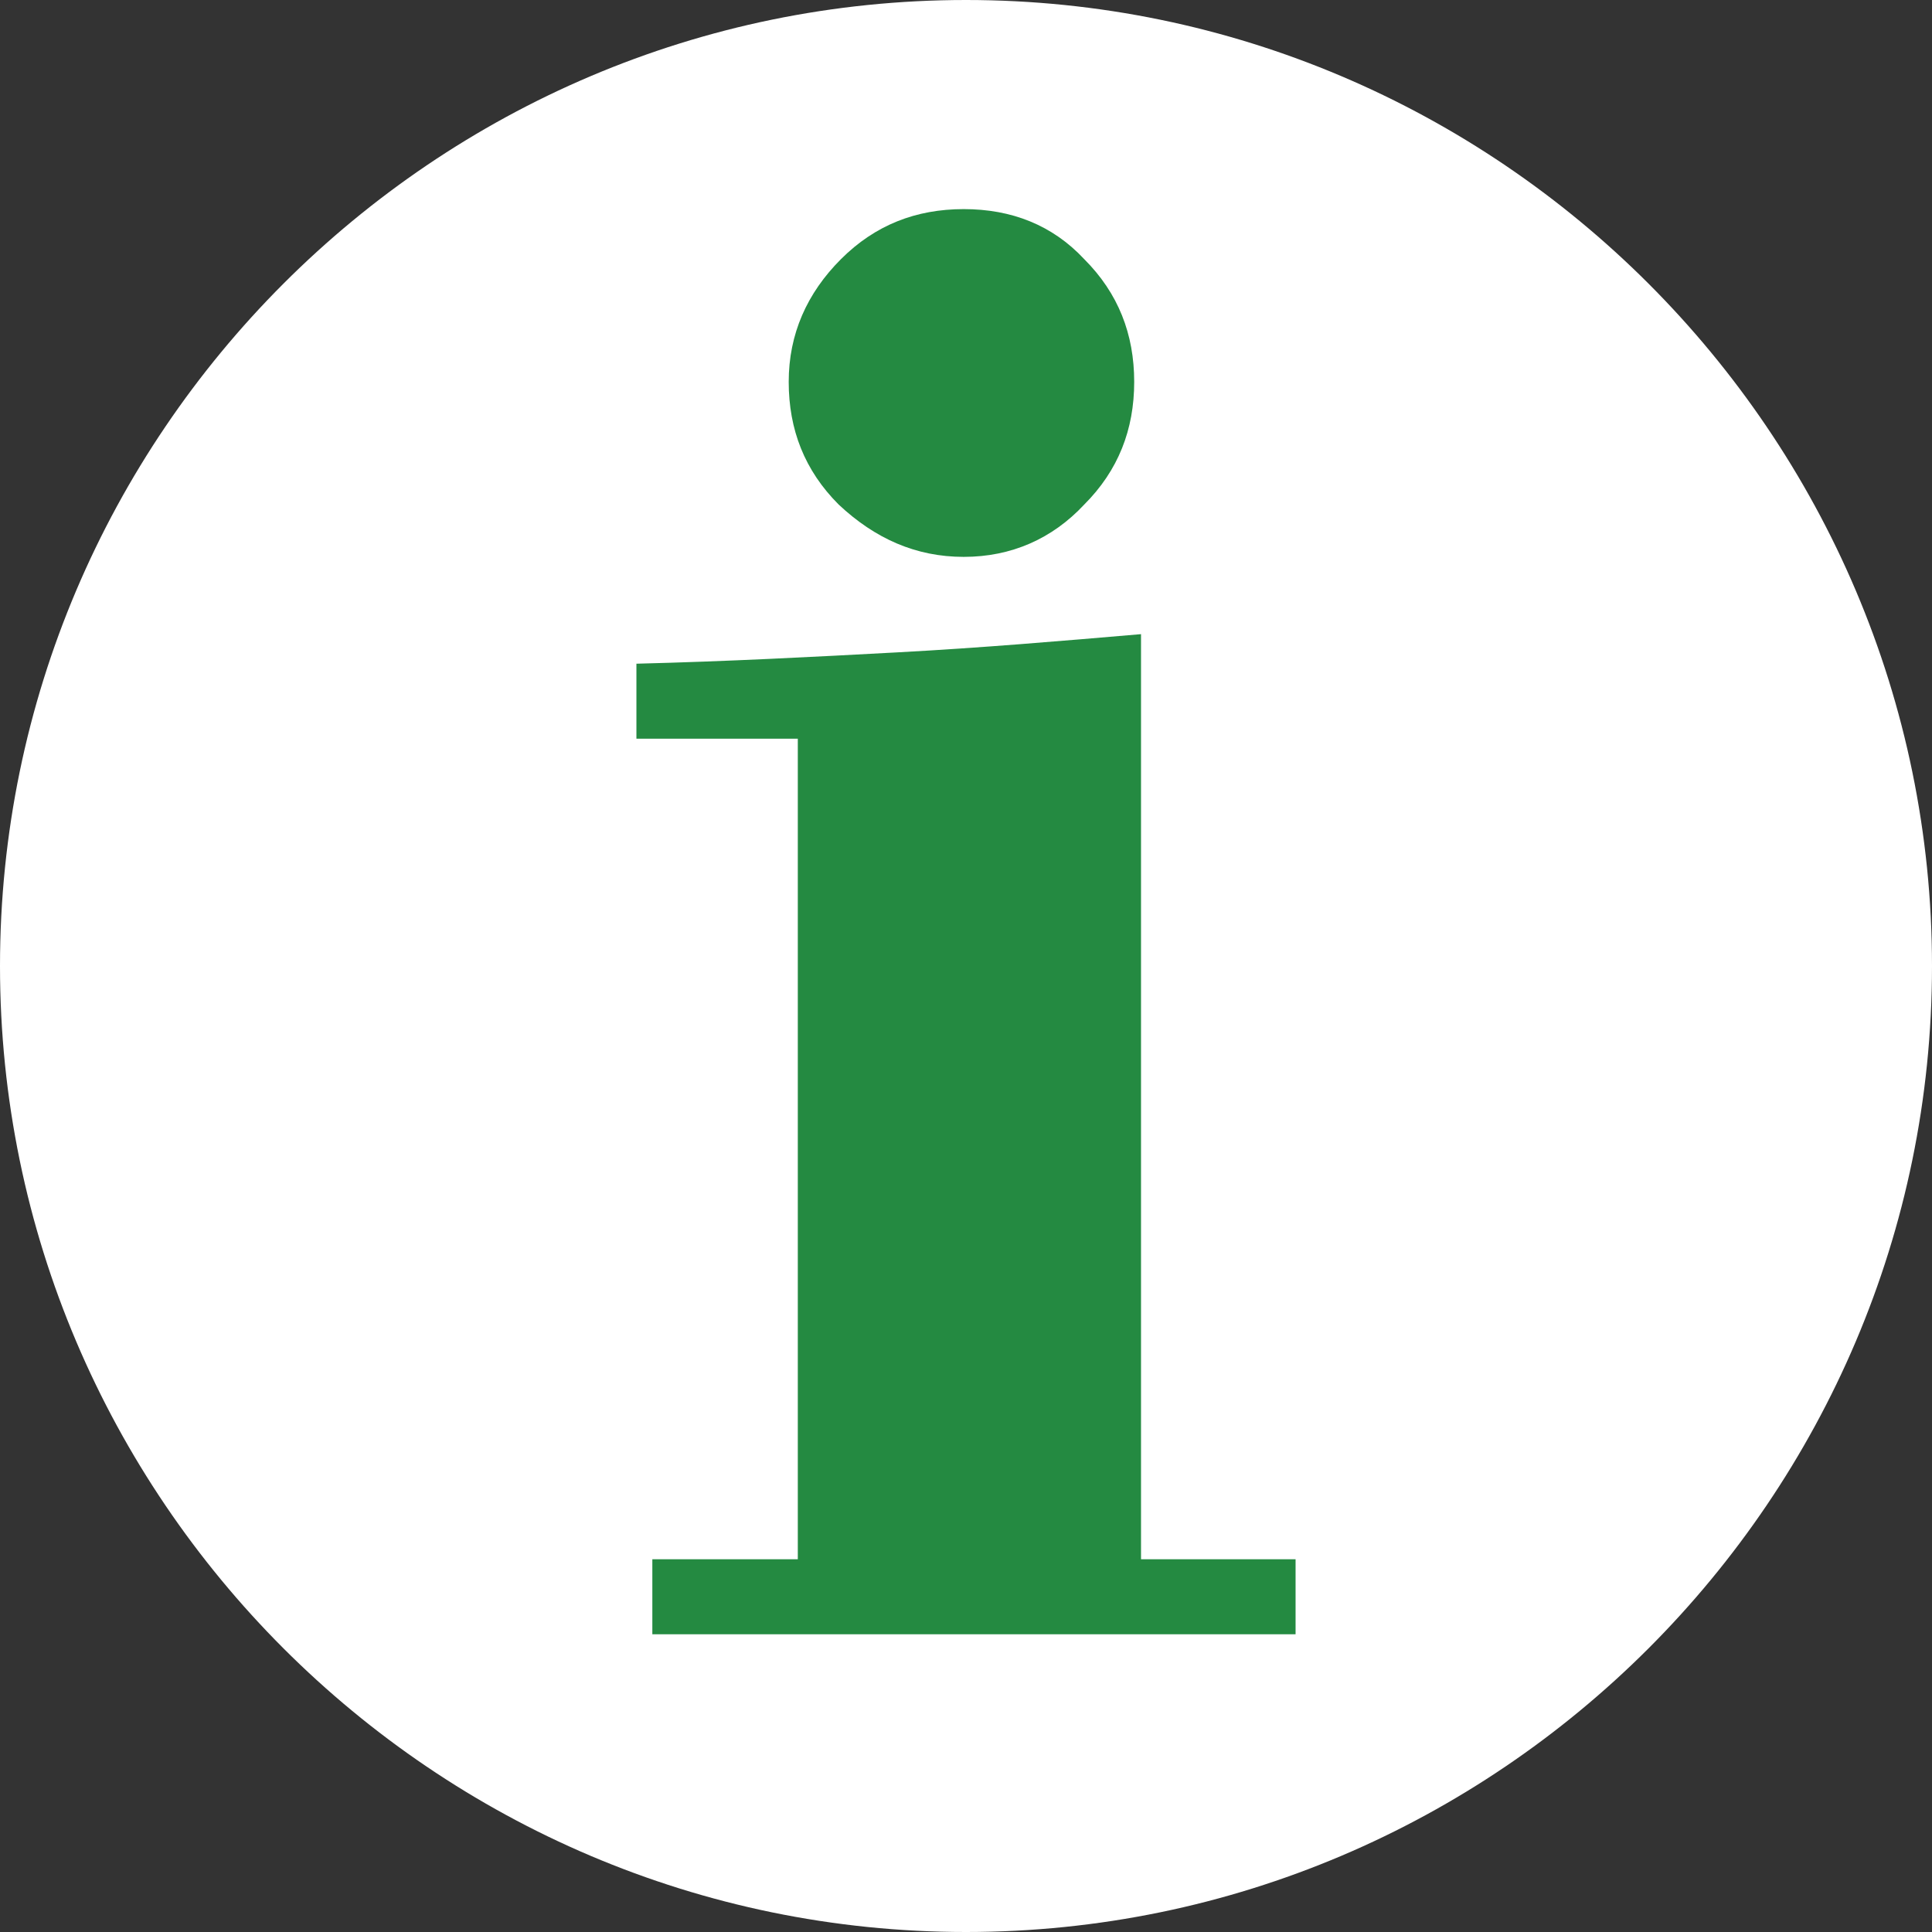 <?xml version="1.0" encoding="utf-8"?>
<!-- Generator: Adobe Illustrator 22.0.0, SVG Export Plug-In . SVG Version: 6.00 Build 0)  -->
<svg version="1.1" id="Calque_1" xmlns="http://www.w3.org/2000/svg" xmlns:xlink="http://www.w3.org/1999/xlink" x="0px" y="0px"
	 viewBox="0 0 85 85" style="enable-background:new 0 0 85 85;" xml:space="preserve">
<rect x="0" y="0" width="85" height="85" fill="#333333" stroke="none"/>
<style type="text/css">
	.st0{fill:#248A41;}
	.st1{fill:#CACACA;}
	.st2{fill:#211915;}
	.st3{fill:#11931D;}
	.st4{fill:#FFFFFF;}
</style>
<path class="st4" d="M42.5,85C19.1,85,0,65.9,0,42.5S19.1,0,42.5,0S85,19.1,85,42.5S65.9,85,42.5,85z"/>
<g>
	<path class="st0" d="M42.4,24.5c2.1,0,3.9-0.8,5.3-2.3c1.5-1.5,2.2-3.3,2.2-5.4c0-2.1-0.7-3.9-2.2-5.4c-1.4-1.5-3.2-2.2-5.3-2.2
		c-2.1,0-3.9,0.7-5.4,2.2c-1.5,1.5-2.3,3.3-2.3,5.4c0,2.1,0.7,3.9,2.2,5.4C38.5,23.7,40.3,24.5,42.4,24.5z"/>
	<path class="st0" d="M50.2,68.6V27.9c-3.5,0.3-7,0.6-10.7,0.8c-3.7,0.2-7.5,0.4-11.5,0.5L28,32.5h7.1v36.1h-6.4v3.3H57v-3.3H50.2z"
		/>
</g>
</svg>
